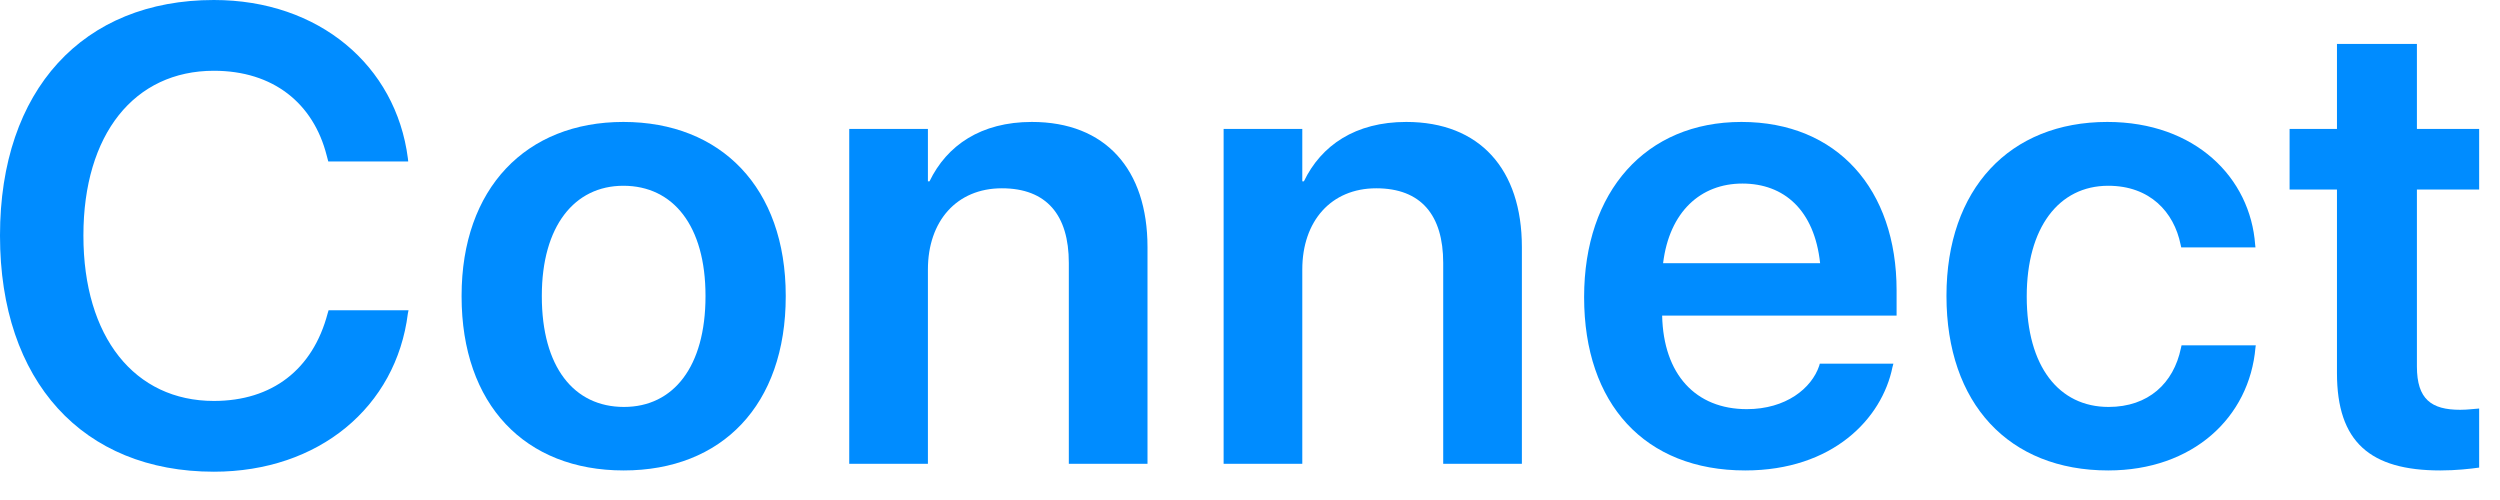<svg width="85" height="17" viewBox="0 0 85 17" fill="none" xmlns="http://www.w3.org/2000/svg">
<path d="M7.272 16.038C10.839 16.038 13.471 13.836 13.868 10.656L13.89 10.549H11.172L11.14 10.656C10.635 12.568 9.249 13.632 7.272 13.632C4.576 13.632 2.836 11.462 2.836 8.014V8.003C2.836 4.565 4.565 2.406 7.272 2.406C9.292 2.406 10.656 3.513 11.107 5.285L11.161 5.489H13.879L13.868 5.382C13.46 2.224 10.839 0 7.272 0C2.825 0 0 3.051 0 8.003V8.014C0 12.966 2.814 16.038 7.272 16.038Z" fill="#008CFF"/>
<path d="M21.205 15.995C24.546 15.995 26.715 13.771 26.715 10.076V10.055C26.715 6.381 24.513 4.146 21.194 4.146C17.885 4.146 15.694 6.402 15.694 10.055V10.076C15.694 13.761 17.853 15.995 21.205 15.995ZM21.215 13.836C19.507 13.836 18.422 12.472 18.422 10.076V10.055C18.422 7.691 19.529 6.316 21.194 6.316C22.891 6.316 23.987 7.681 23.987 10.055V10.076C23.987 12.461 22.902 13.836 21.215 13.836Z" fill="#008CFF"/>
<path d="M28.874 15.77H31.549V9.163C31.549 7.52 32.526 6.402 34.063 6.402C35.588 6.402 36.34 7.315 36.34 8.938V15.77H39.015V8.4C39.015 5.758 37.586 4.146 35.083 4.146C33.354 4.146 32.194 4.941 31.603 6.166H31.549V4.383H28.874V15.77Z" fill="#008CFF"/>
<path d="M41.603 15.77H44.278V9.163C44.278 7.52 45.255 6.402 46.792 6.402C48.317 6.402 49.069 7.315 49.069 8.938V15.77H51.744V8.4C51.744 5.758 50.315 4.146 47.812 4.146C46.083 4.146 44.922 4.941 44.332 6.166H44.278V4.383H41.603V15.77Z" fill="#008CFF"/>
<path d="M59.338 15.995C62.314 15.995 63.989 14.233 64.344 12.482L64.376 12.364H61.873L61.852 12.44C61.594 13.202 60.724 13.911 59.392 13.911C57.652 13.911 56.556 12.729 56.513 10.731H64.484V9.872C64.484 6.435 62.464 4.146 59.209 4.146C55.954 4.146 53.86 6.51 53.86 10.098V10.108C53.86 13.729 55.922 15.995 59.338 15.995ZM59.241 6.241C60.659 6.241 61.691 7.144 61.884 8.948H56.545C56.76 7.197 57.824 6.241 59.241 6.241Z" fill="#008CFF"/>
<path d="M71.68 15.995C74.559 15.995 76.482 14.19 76.686 11.816L76.697 11.741H74.173L74.151 11.838C73.904 13.03 73.045 13.836 71.691 13.836C70.005 13.836 68.909 12.461 68.909 10.087V10.076C68.909 7.745 69.994 6.316 71.68 6.316C73.098 6.316 73.915 7.208 74.14 8.314L74.162 8.411H76.686L76.676 8.325C76.514 6.048 74.645 4.146 71.648 4.146C68.329 4.146 66.18 6.424 66.18 10.055V10.065C66.18 13.718 68.297 15.995 71.68 15.995Z" fill="#008CFF"/>
<path d="M82.97 15.995C83.507 15.995 83.98 15.941 84.291 15.898V13.89C84.109 13.9 83.905 13.933 83.647 13.933C82.669 13.933 82.175 13.578 82.175 12.461V6.445H84.291V4.383H82.175V1.493H79.457V4.383H77.846V6.445H79.457V12.687C79.457 15.028 80.585 15.995 82.97 15.995Z" fill="#008CFF"/>
</svg>
